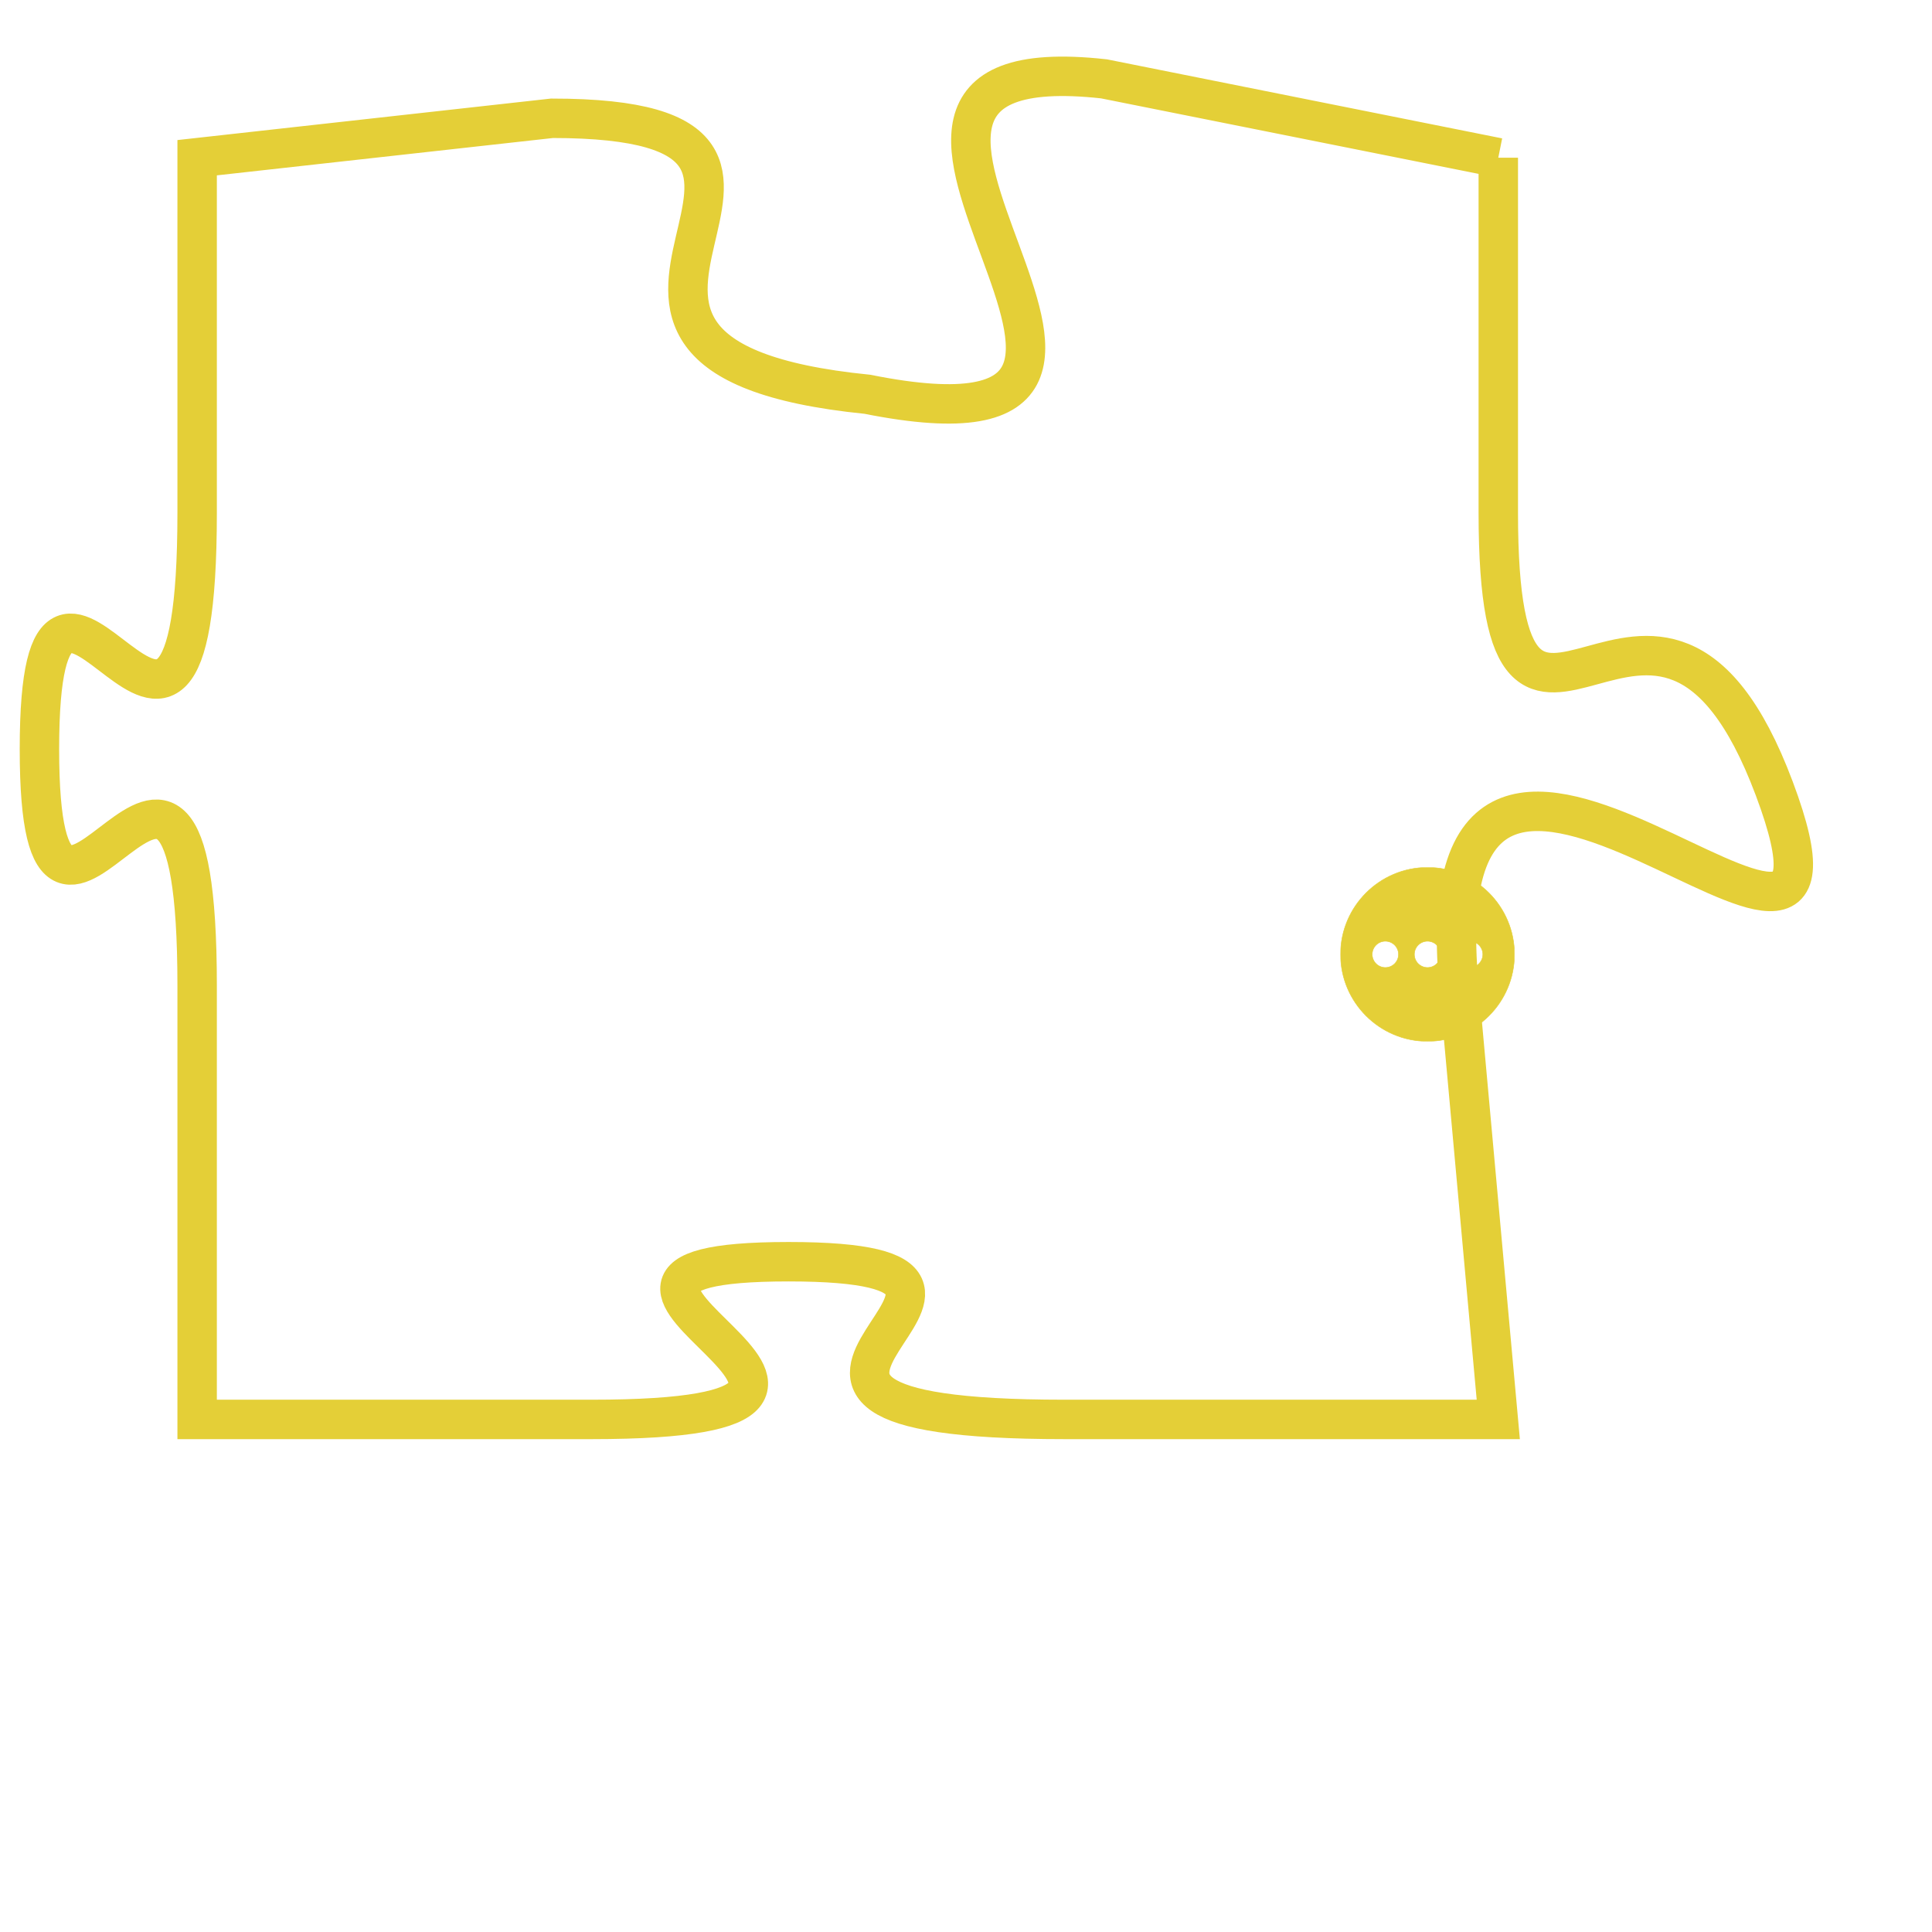 <svg version="1.1" xmlns="http://www.w3.org/2000/svg" xmlns:xlink="http://www.w3.org/1999/xlink" fill="transparent" x="0" y="0" width="350" height="350" preserveAspectRatio="xMinYMin slice"><style type="text/css">.links{fill:transparent;stroke: #E4CF37;}.links:hover{fill:#63D272; opacity:0.4;}</style><defs><g id="allt"><path id="t2579" d="M3630,608 L3620,606 C3611,605 3624,616 3614,614 C3604,613 3615,607 3606,607 L3597,608 3597,608 L3597,617 C3597,627 3593,615 3593,623 C3593,631 3597,619 3597,629 L3597,640 3597,640 L3607,640 C3617,640 3604,636 3612,636 C3620,636 3608,640 3619,640 L3630,640 3630,640 L3629,629 C3628,618 3640,632 3637,624 C3634,616 3630,626 3630,617 L3630,608"/></g><clipPath id="c" clipRule="evenodd" fill="transparent"><use href="#t2579"/></clipPath></defs><svg viewBox="3592 604 49 37" preserveAspectRatio="xMinYMin meet"><svg width="4380" height="2430"><g><image crossorigin="anonymous" x="0" y="0" href="https://nftpuzzle.license-token.com/assets/completepuzzle.svg" width="100%" height="100%" /><g class="links"><use href="#t2579"/></g></g></svg><svg x="3626" y="626" height="9%" width="9%" viewBox="0 0 330 330"><g><a xlink:href="https://nftpuzzle.license-token.com/" class="links"><title>See the most innovative NFT based token software licensing project</title><path fill="#E4CF37" id="more" d="M165,0C74.019,0,0,74.019,0,165s74.019,165,165,165s165-74.019,165-165S255.981,0,165,0z M85,190 c-13.785,0-25-11.215-25-25s11.215-25,25-25s25,11.215,25,25S98.785,190,85,190z M165,190c-13.785,0-25-11.215-25-25 s11.215-25,25-25s25,11.215,25,25S178.785,190,165,190z M245,190c-13.785,0-25-11.215-25-25s11.215-25,25-25 c13.785,0,25,11.215,25,25S258.785,190,245,190z"></path></a></g></svg></svg></svg>